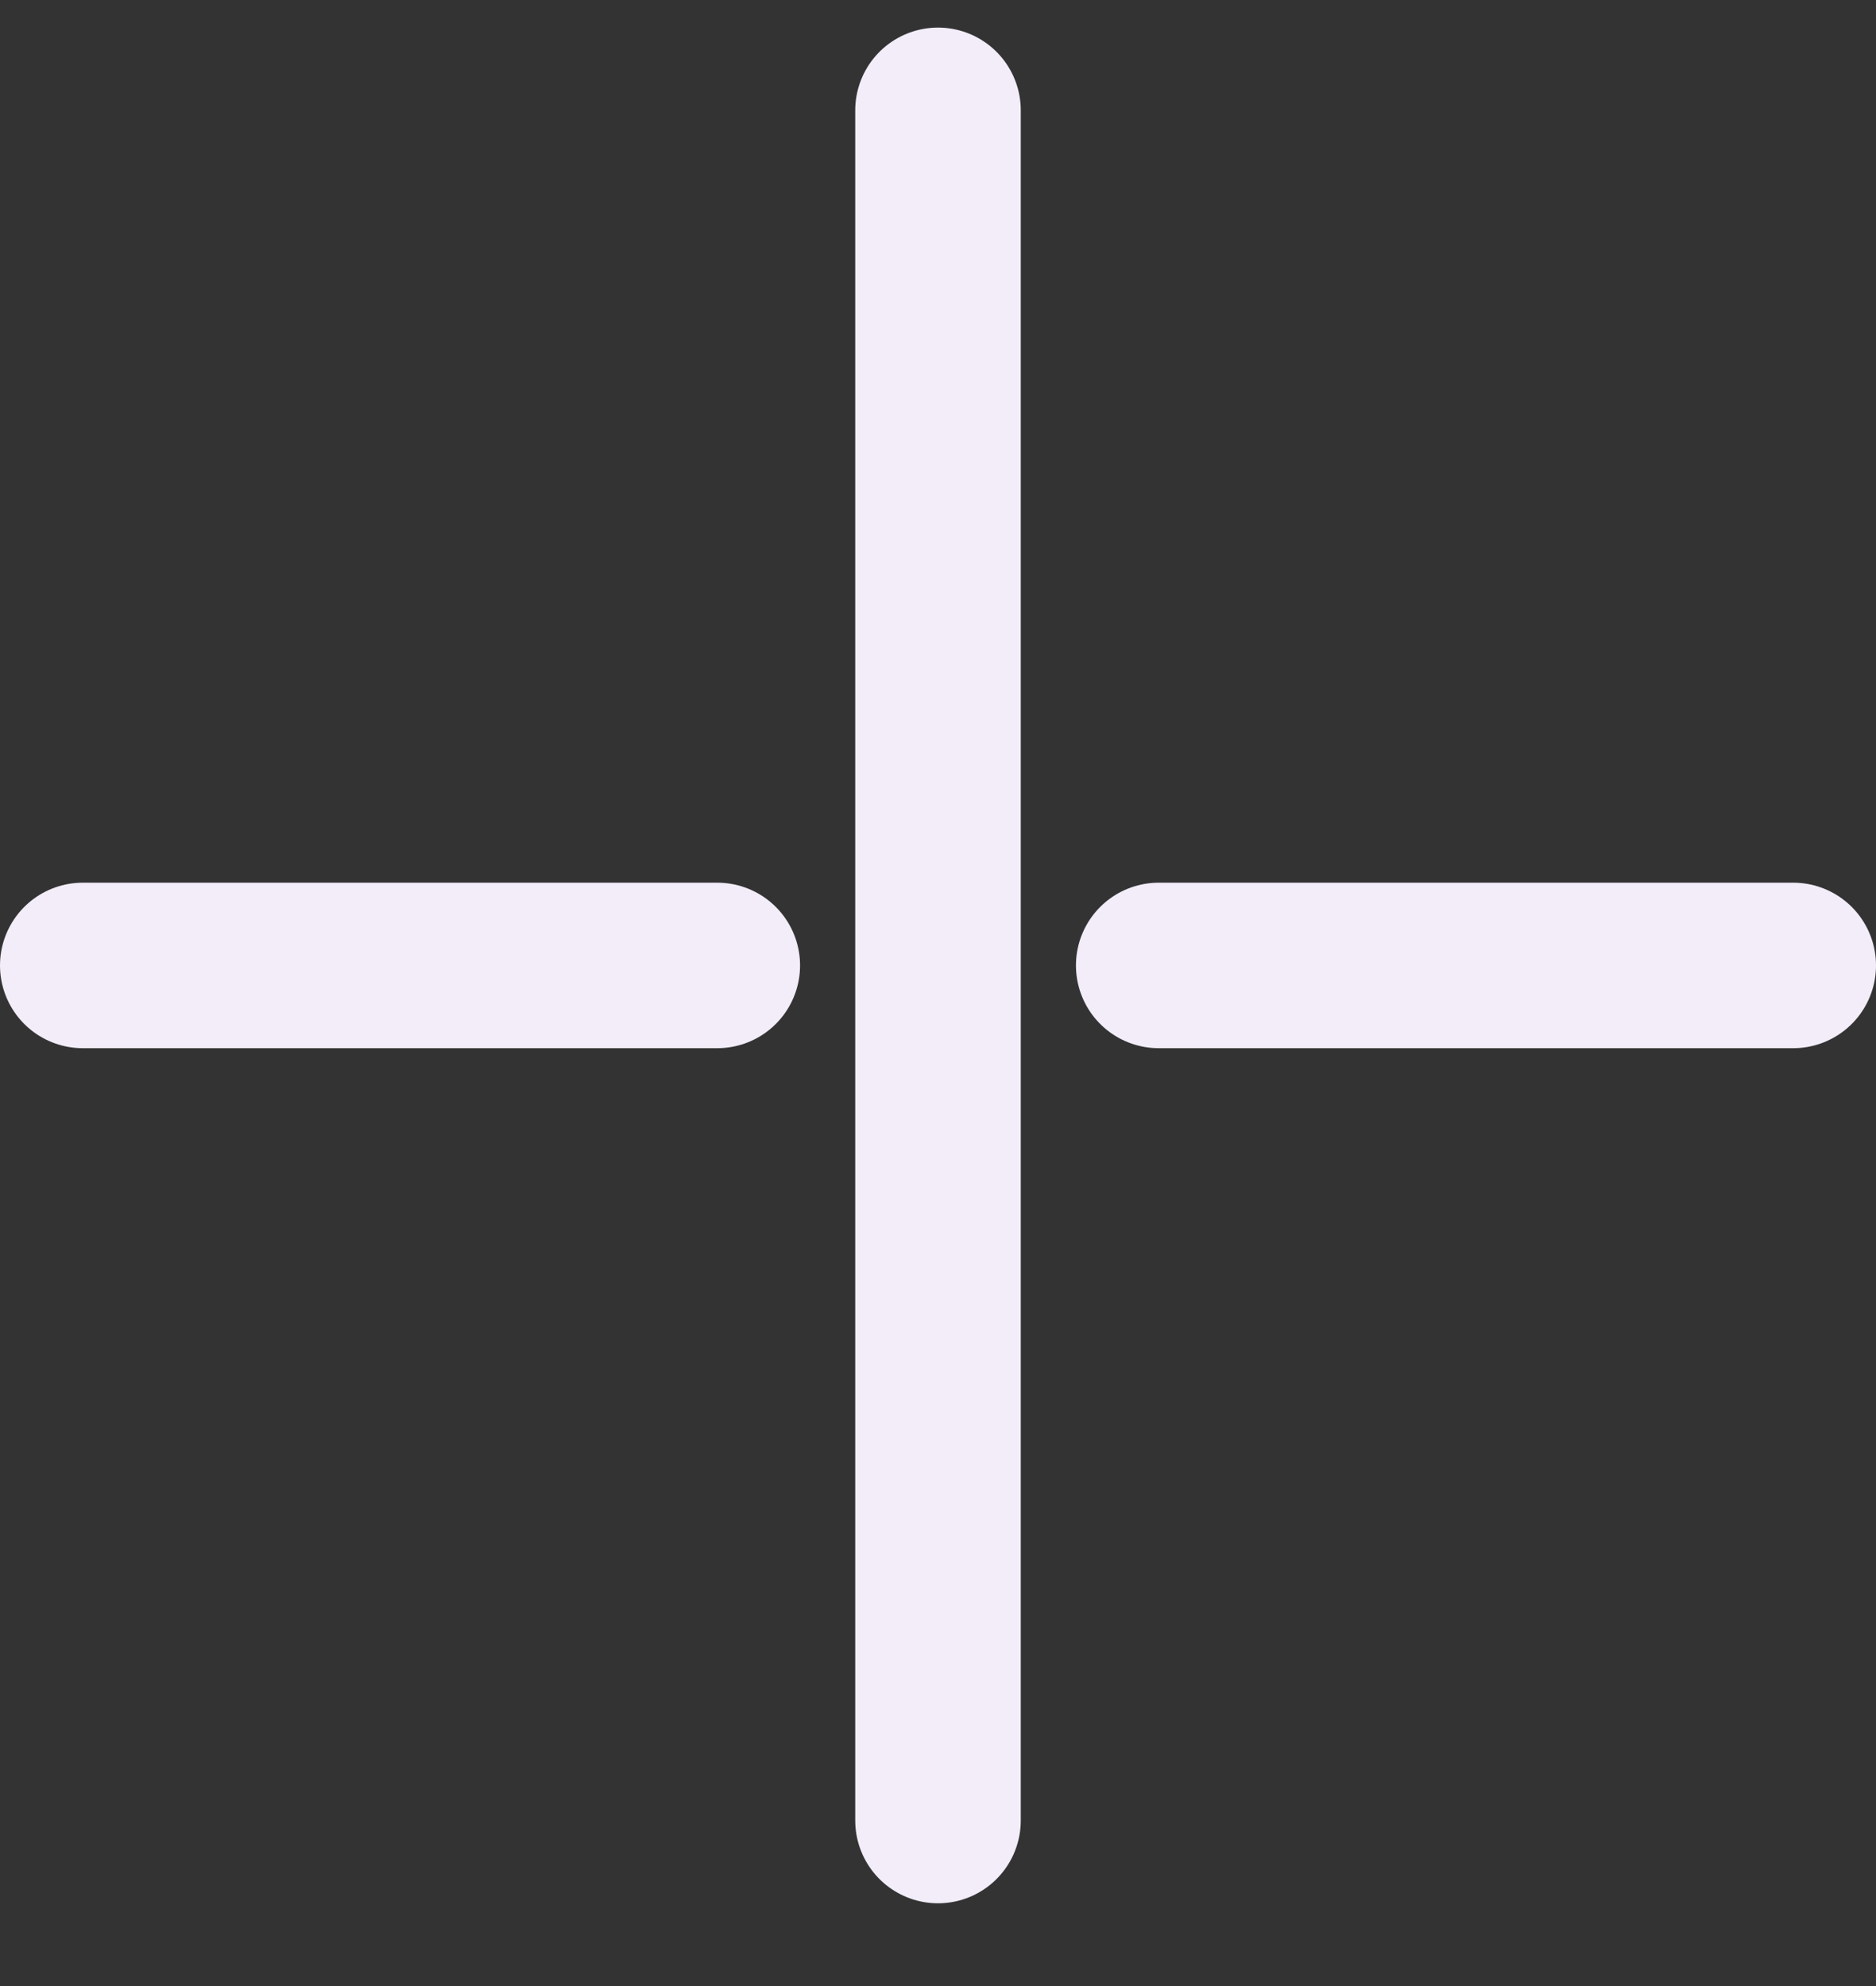 <svg width="17" height="18" viewBox="0 0 17 18" fill="none" xmlns="http://www.w3.org/2000/svg">
<rect x="0" y="0" width="17" height="18" fill="#333333" stroke="none"/>
<path d="M8.5 1V16.5M16.25 8.75H10.5M0.75 8.75L6.5 8.75" stroke="#F2EDF9" stroke-width="1.5" stroke-linecap="round" stroke-linejoin="round"/>
</svg>
